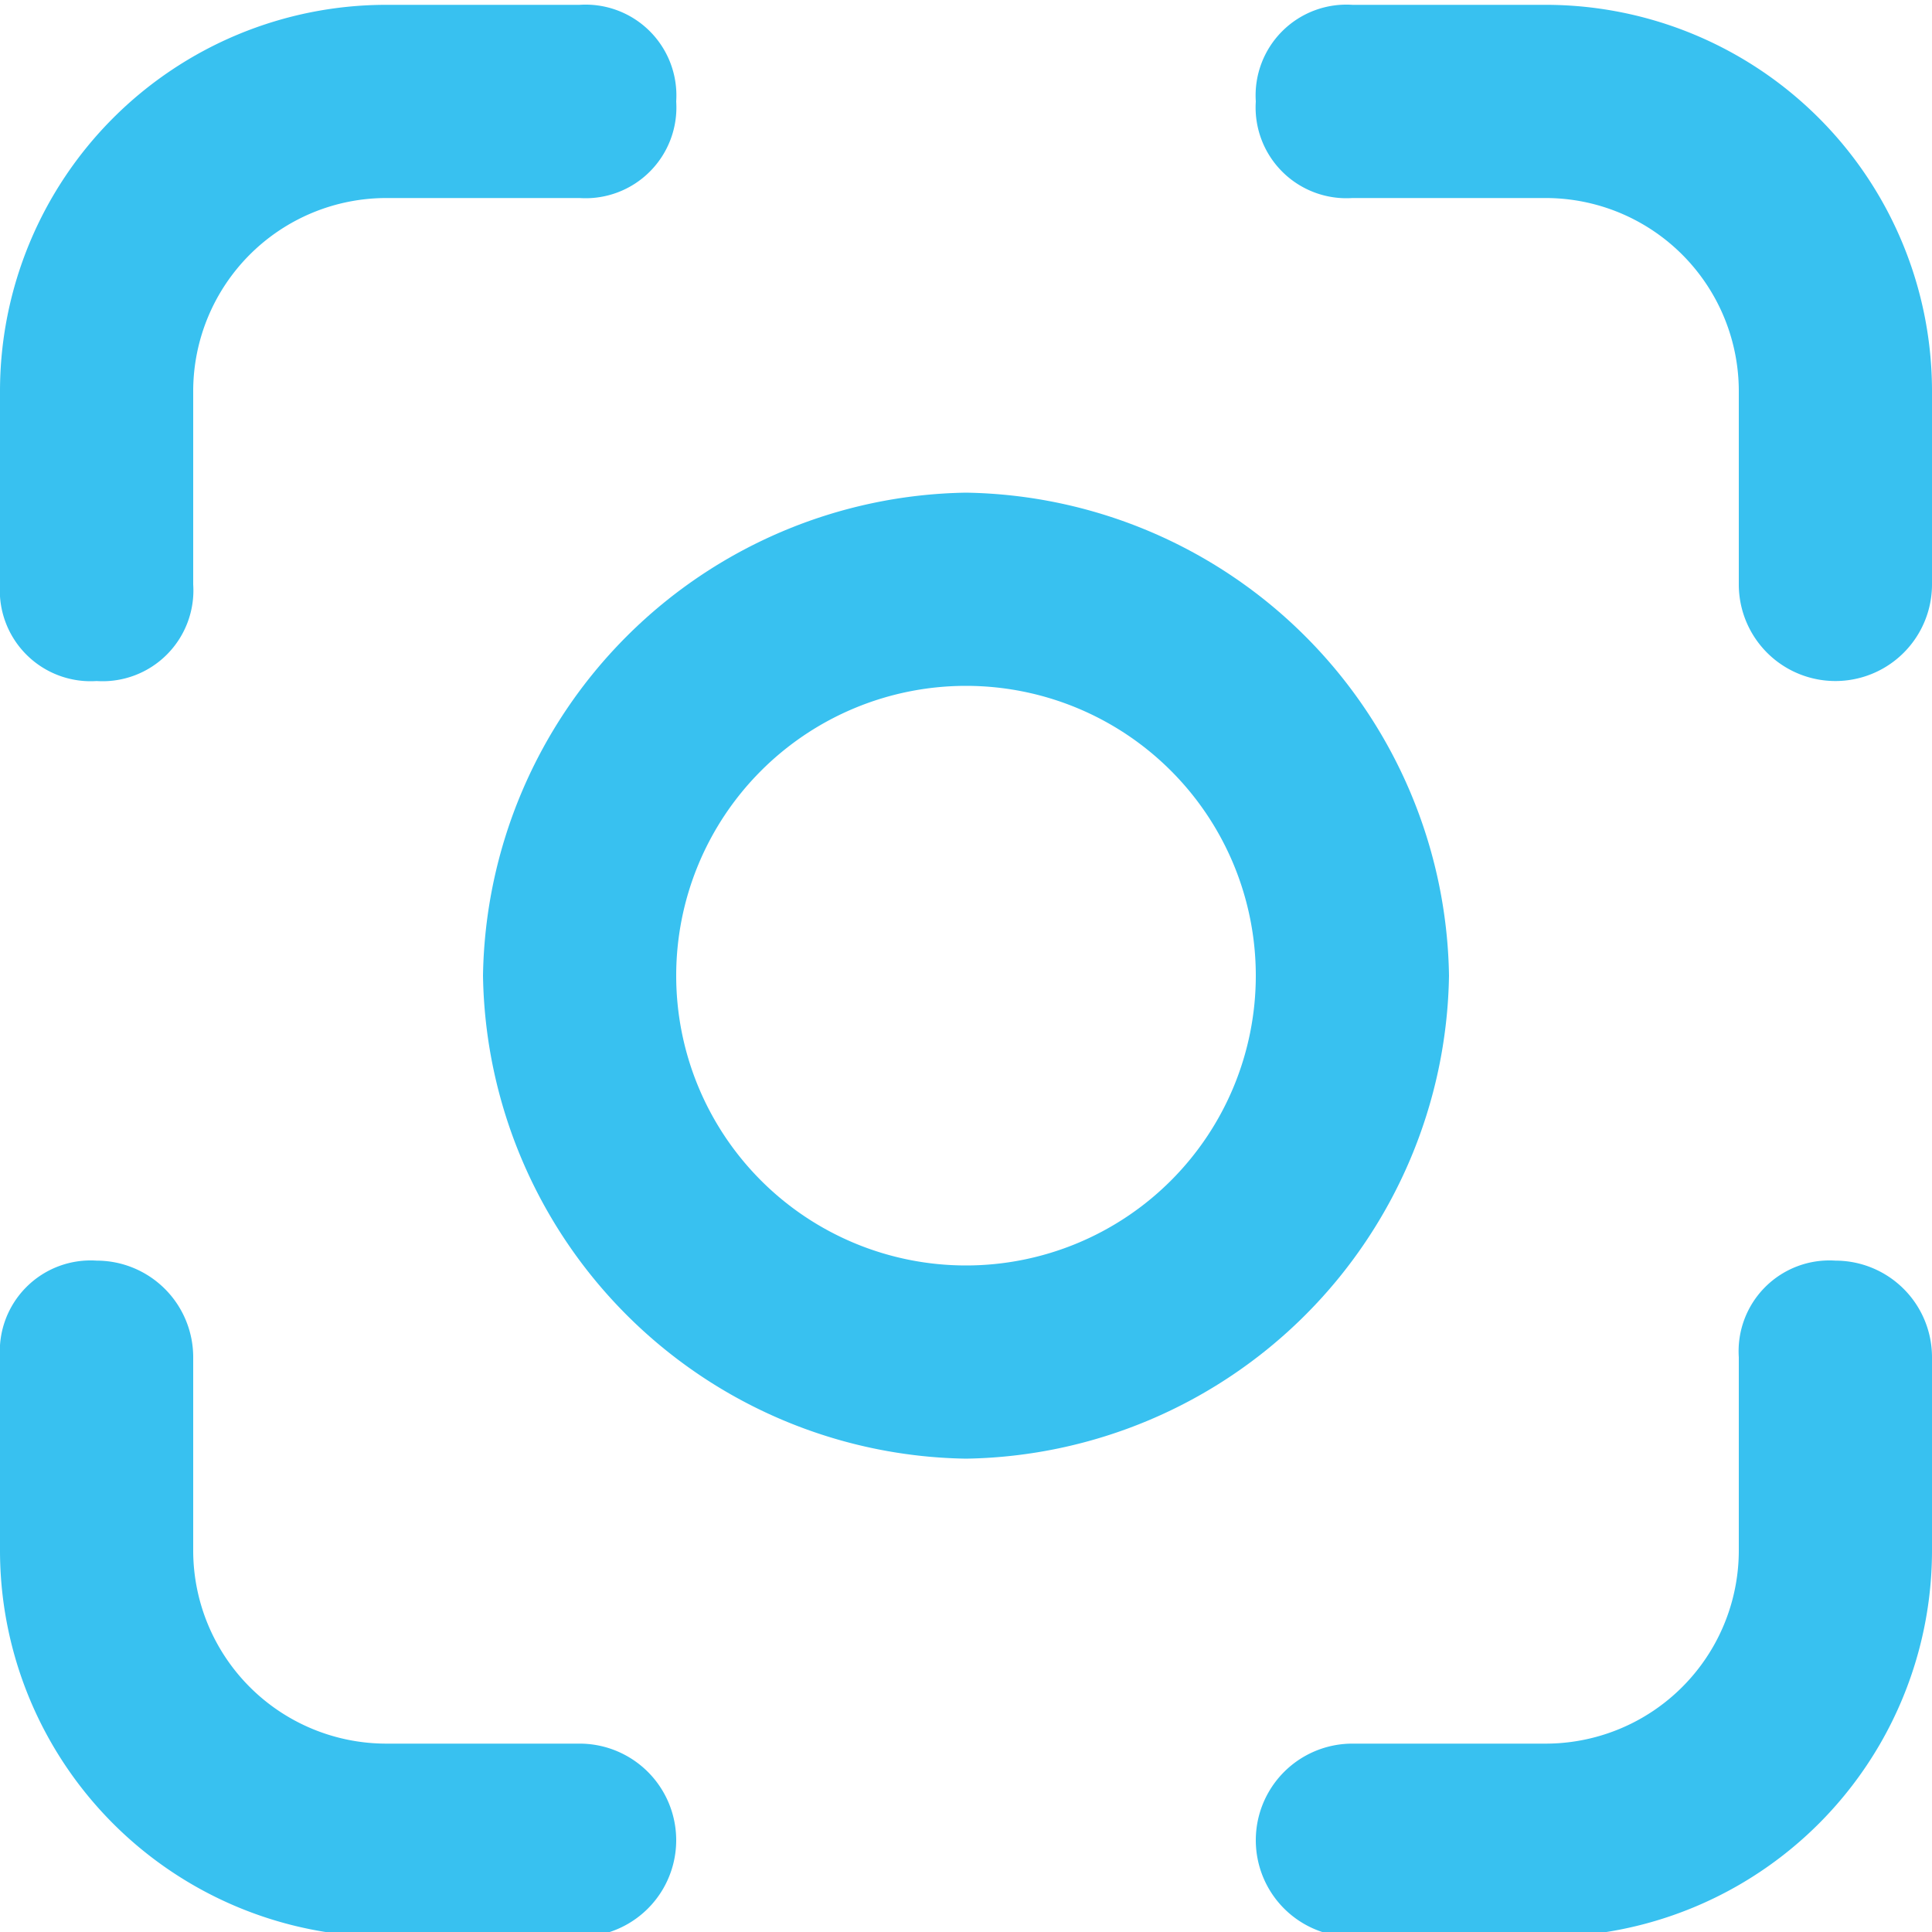 <svg id="svg8" xmlns="http://www.w3.org/2000/svg" viewBox="0 0 20 20"><g id="g2452"><path id="path2392" d="M10,5.05a5.08,5.08,0,0,0-5,5,5.08,5.08,0,0,0,5,5,5.08,5.08,0,0,0,5-5A5.08,5.08,0,0,0,10,5.05Zm0,2a3,3,0,0,1,3,3,3,3,0,0,1-3,3,3,3,0,0,1-3-3A3,3,0,0,1,10,7.05Z" transform="translate(0 0.05)" style="fill:#38c1f0"/><path id="rect2396" d="M4,0A4,4,0,0,0,0,4V6A.94.94,0,0,0,1,7,.94.94,0,0,0,2,6V4A2,2,0,0,1,4,2H6A.94.94,0,0,0,7,1,.94.94,0,0,0,6,0Z" transform="translate(0 0.05)" style="fill:#38c1f0"/><path id="path2442" d="M1,13a.94.94,0,0,0-1,1v2a4,4,0,0,0,4,4H6a1,1,0,0,0,0-2H4a2,2,0,0,1-2-2V14A1,1,0,0,0,1,13Z" transform="translate(0 0.05)" style="fill:#38c1f0"/><path id="path2430" d="M19,13a.94.94,0,0,0-1,1v2a2,2,0,0,1-2,2H14a1,1,0,0,0,0,2h2a4,4,0,0,0,4-4V14A1,1,0,0,0,19,13Z" transform="translate(0 0.05)" style="fill:#38c1f0"/><path id="path2437" d="M14,0a.94.94,0,0,0-1,1,.94.94,0,0,0,1,1h2a2,2,0,0,1,2,2V6a1,1,0,0,0,2,0V4a4,4,0,0,0-4-4Z" transform="translate(0 0.05)" style="fill:#38c1f0"/></g></svg>